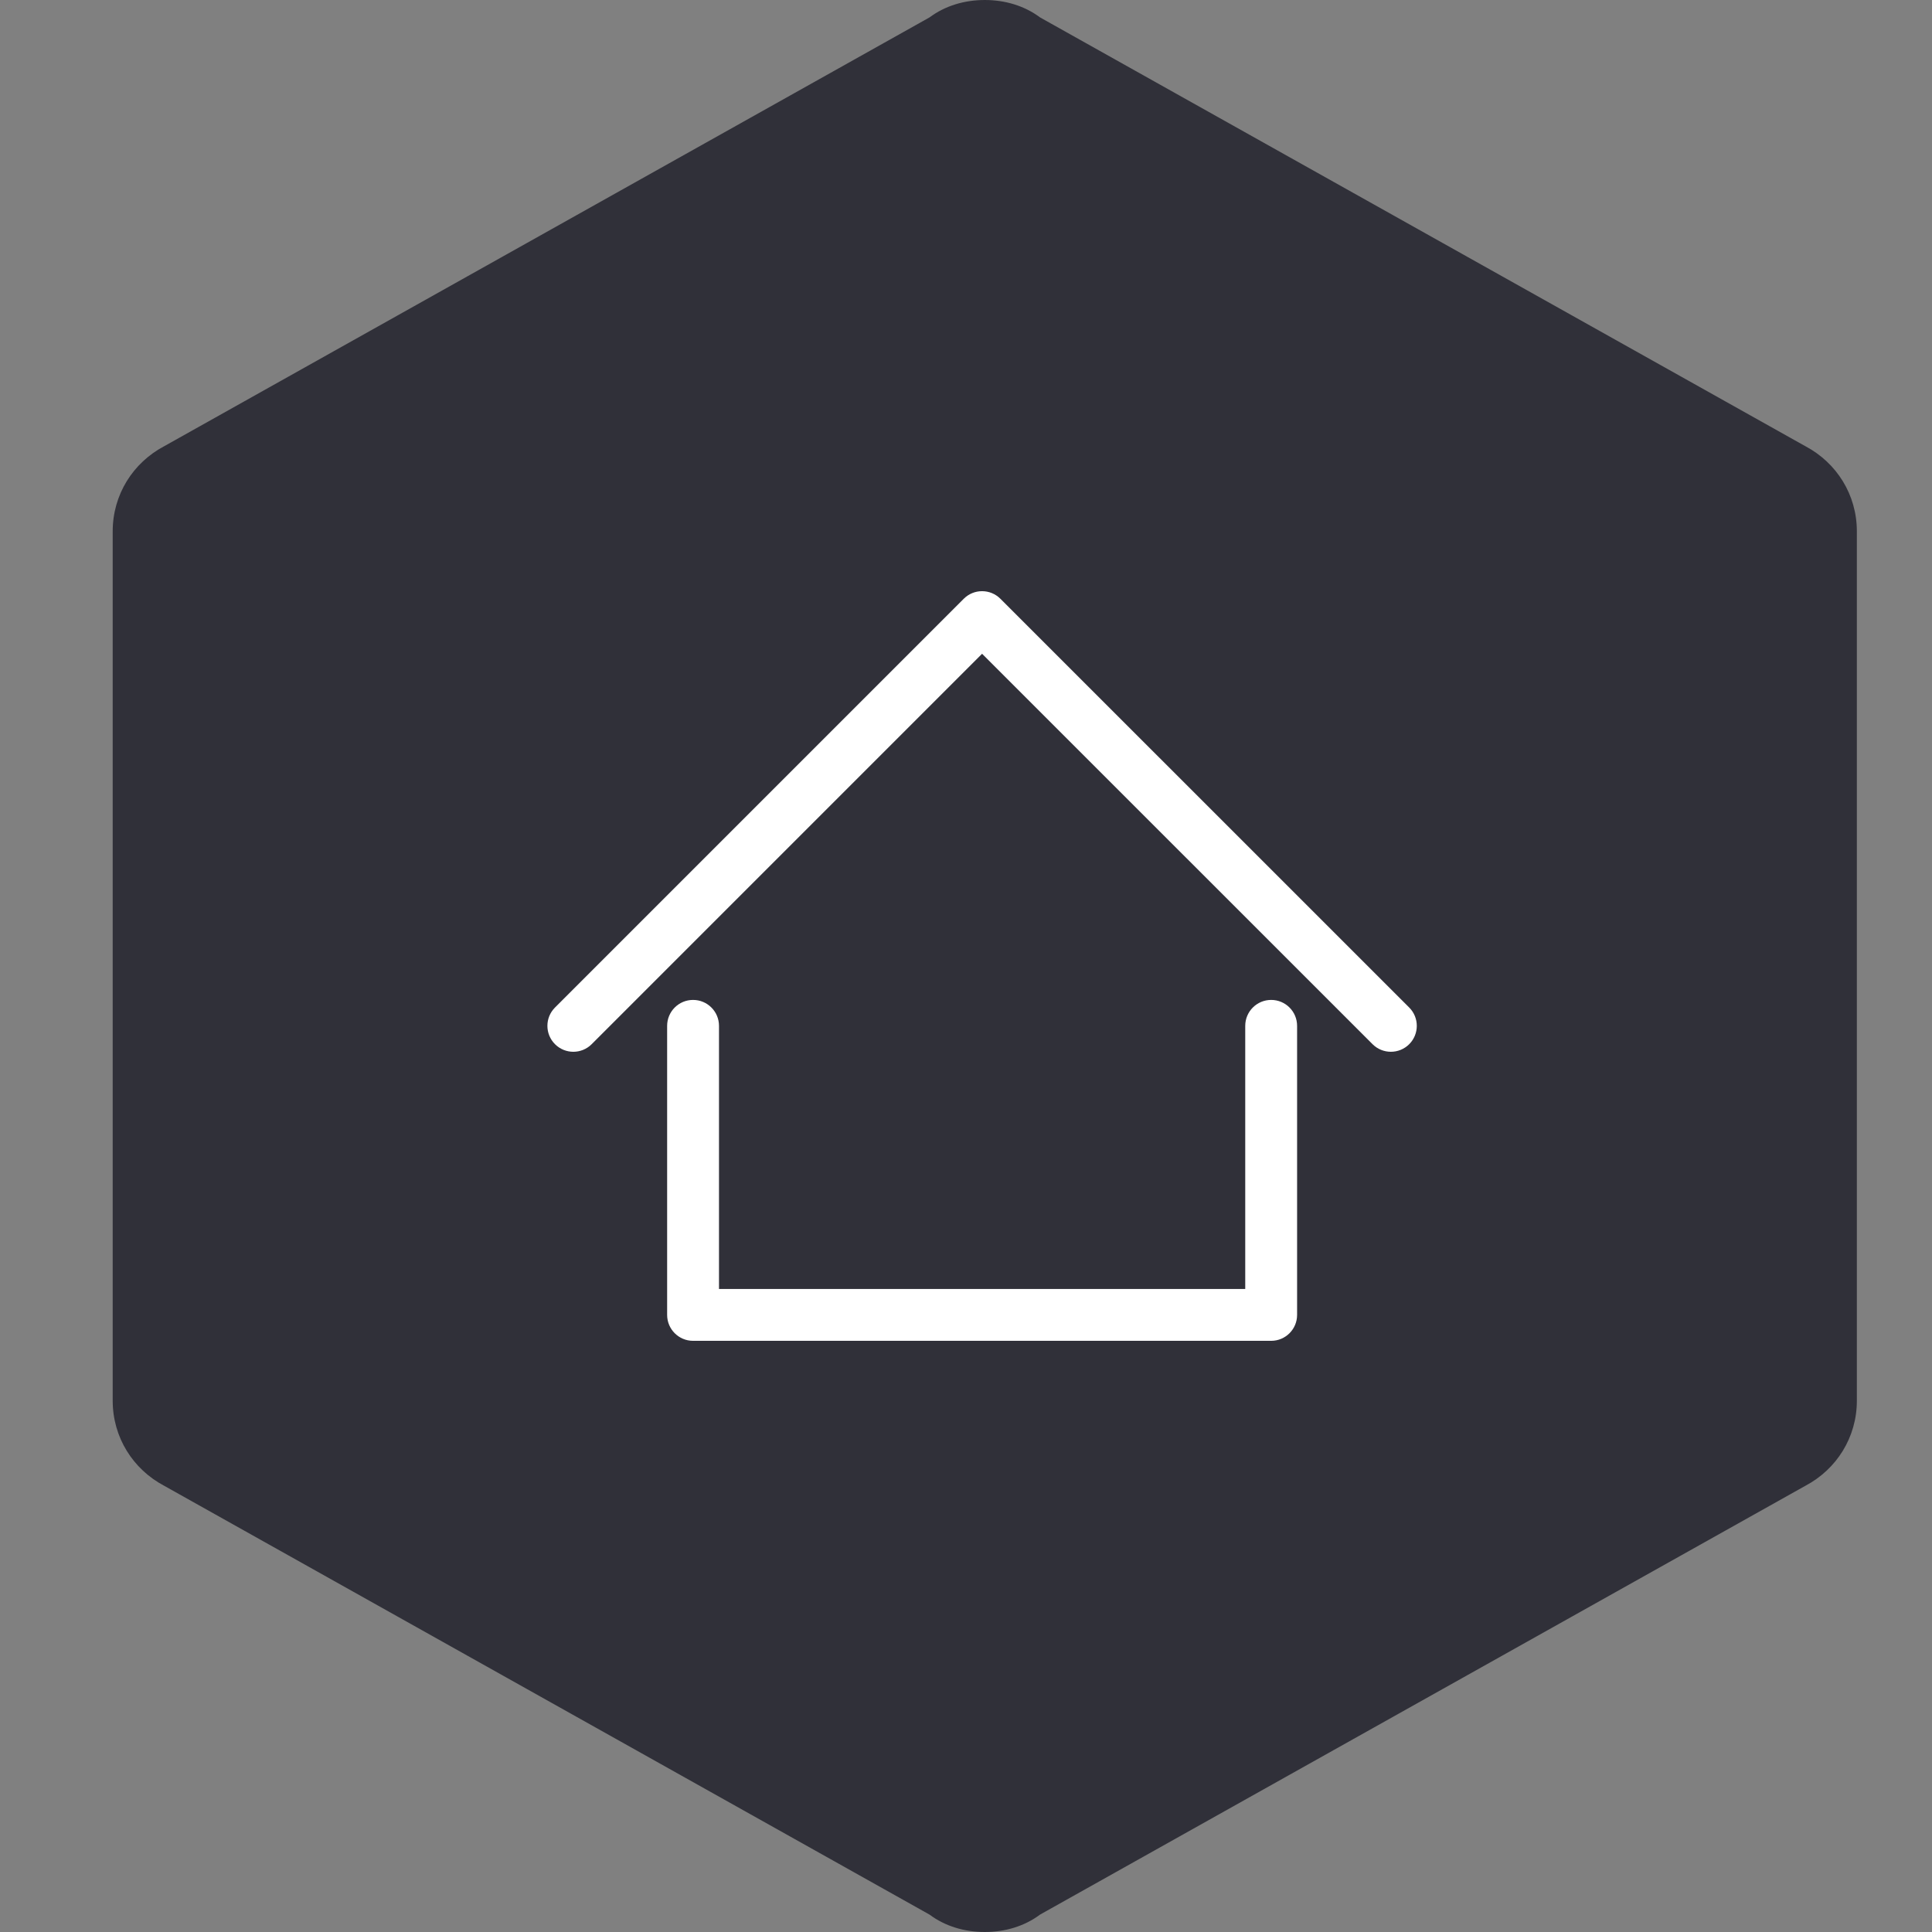 <svg width="120" height="120" viewBox="0 0 120 120" fill="none" xmlns="http://www.w3.org/2000/svg">
<rect x="0" y="0" width="120" height="120" fill="#808080" stroke="none"/>
<path d="M115.333 87C115.333 89.28 114.069 91.26 112.144 92.28L64.597 118.92C63.634 119.64 62.431 120 61.167 120C59.903 120 58.699 119.64 57.736 118.92L10.19 92.28C8.264 91.26 7 89.28 7 87V33C7 30.72 8.264 28.74 10.19 27.72L57.736 1.08C58.699 0.36 59.903 0 61.167 0C62.431 0 63.634 0.36 64.597 1.08L112.144 27.72C114.069 28.74 115.333 30.72 115.333 33V87Z" fill="#303039"/>
<g clip-path="url(#clip0_401_16)">
<path d="M78.955 62.107C78.065 62.107 77.344 62.828 77.344 63.717V80.06H44.658V63.717C44.658 62.828 43.937 62.107 43.047 62.107C42.158 62.107 41.437 62.828 41.437 63.717V81.671C41.437 82.56 42.158 83.281 43.047 83.281H78.955C79.844 83.281 80.565 82.56 80.565 81.671V63.717C80.565 62.828 79.844 62.107 78.955 62.107Z" fill="white"/>
<path d="M87.528 62.579L62.137 37.191C61.508 36.562 60.489 36.562 59.86 37.191L34.472 62.579C33.843 63.208 33.843 64.227 34.472 64.856C34.786 65.17 35.199 65.328 35.611 65.328C36.023 65.328 36.435 65.171 36.75 64.856L60.999 40.607L85.251 64.856C85.88 65.485 86.9 65.485 87.529 64.856C88.157 64.227 88.157 63.207 87.528 62.579Z" fill="white"/>
</g>
<defs>
<clipPath id="clip0_401_16">
<rect width="54" height="54" fill="white" transform="translate(34 33)"/>
</clipPath>
</defs>
</svg>

